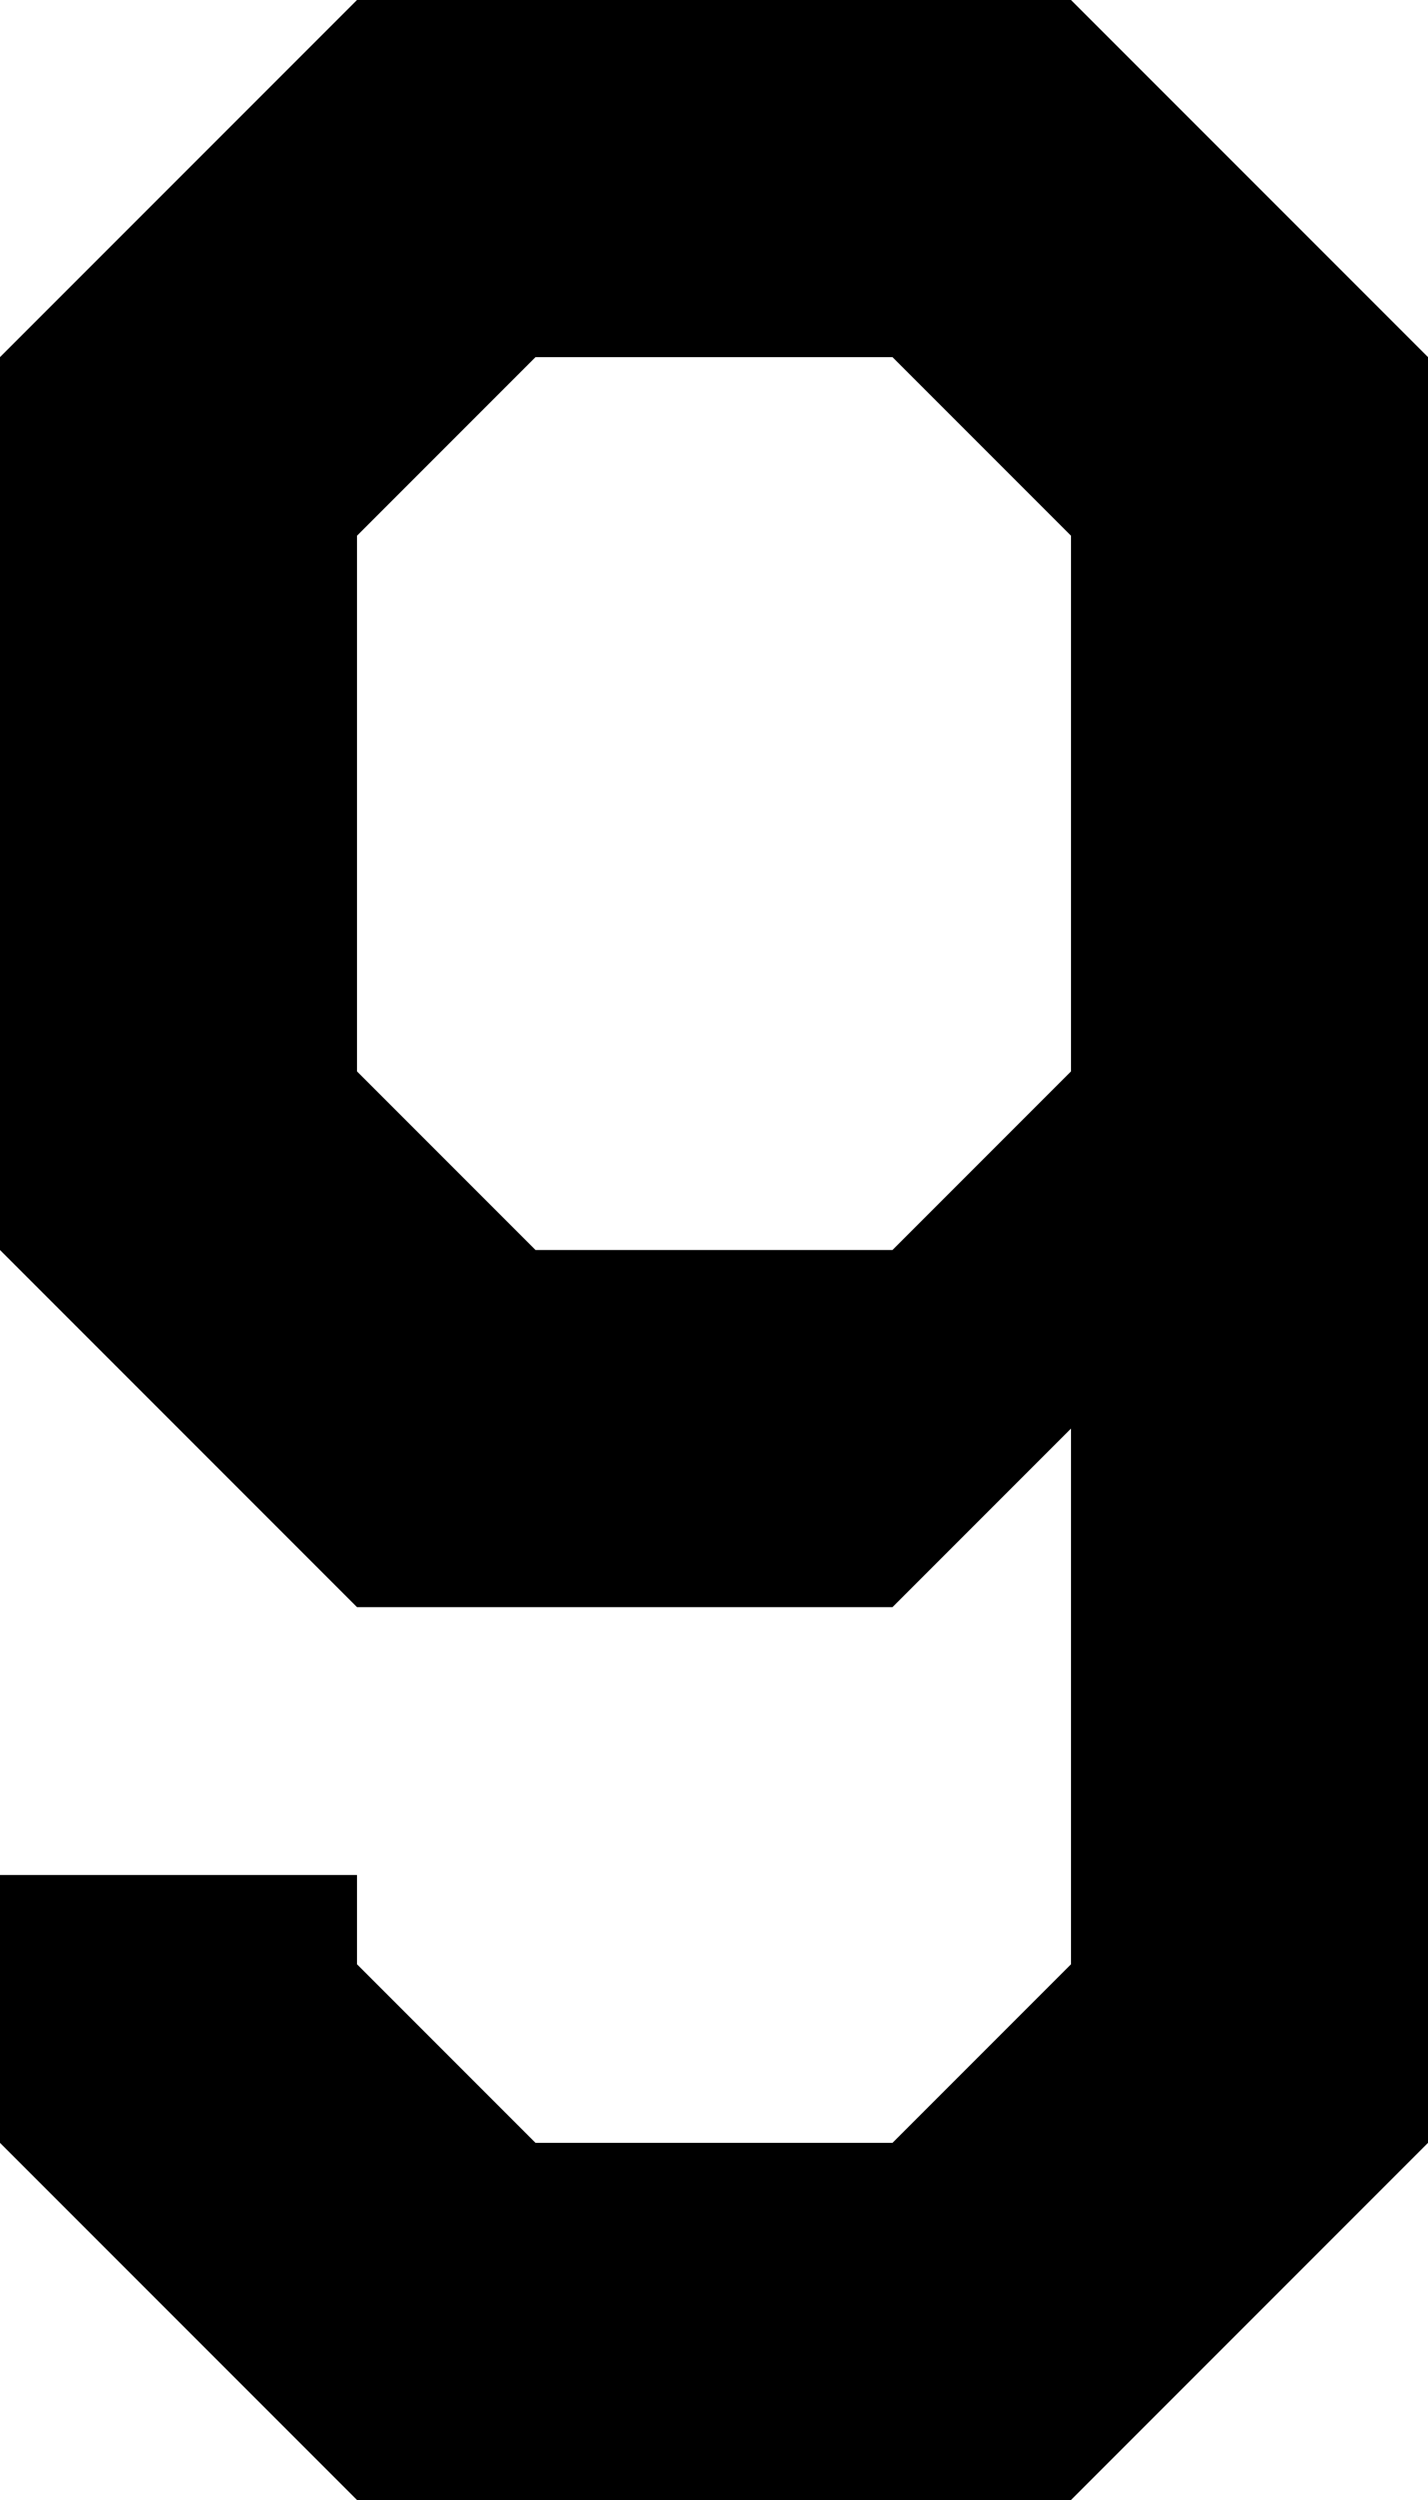 <?xml version="1.0" encoding="iso-8859-1"?>
<!-- Generator: Adobe Illustrator 19.0.0, SVG Export Plug-In . SVG Version: 6.00 Build 0)  -->
<svg version="1.1" xmlns="http://www.w3.org/2000/svg" xmlns:xlink="http://www.w3.org/1999/xlink" x="0px" y="0px"
	 viewBox="0 0 8 14" style="enable-background:new 0 0 8 14;" xml:space="preserve">
<g id="Layer_1_copy_9">
	<g id="XMLID_10_">
		<path id="XMLID_39_" d="M2,14l-2-2v-1.5h2V11l1,1h2l1-1V8L5,9H2L0,7V2l2-2h4l2,2v10l-2,2H2z M5,7l1-1V3L5,2H3L2,3v3l1,1H5z"/>
	</g>
	<g id="XMLID_13_">
	</g>
</g>
<g id="Layer_1">
</g>
</svg>
